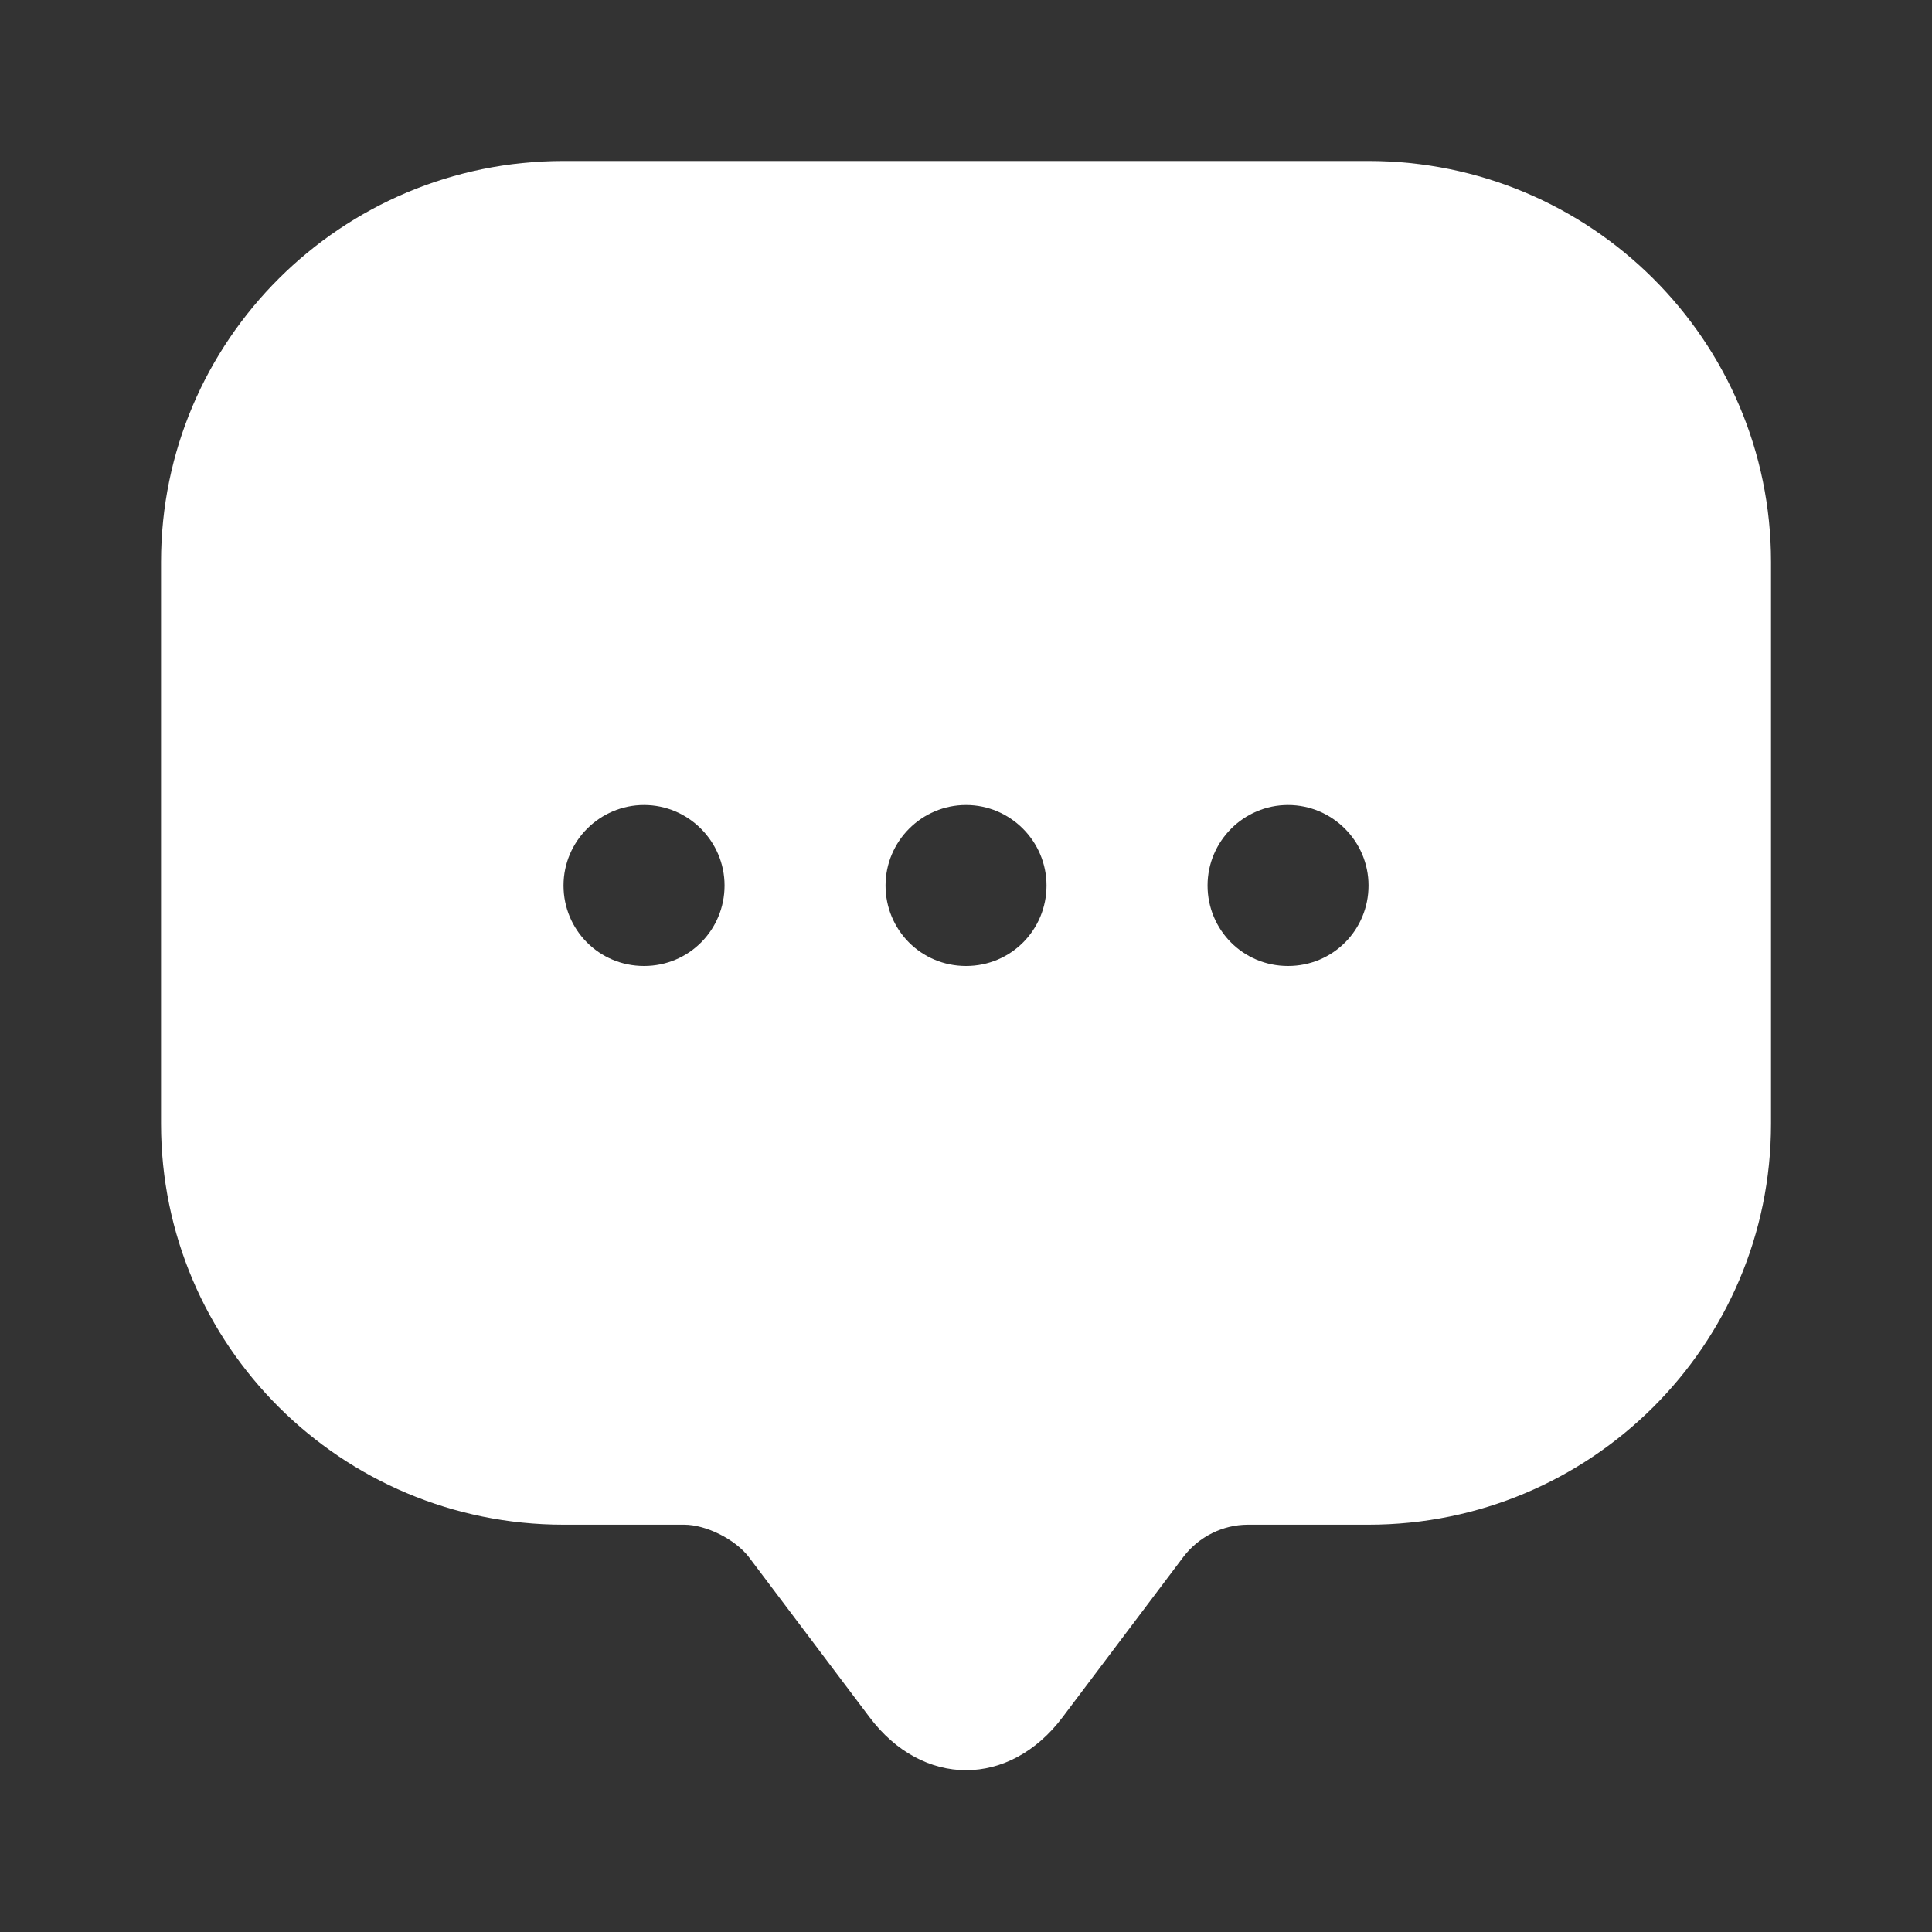 <svg width="34" height="34" viewBox="0 0 34 34" fill="none" xmlns="http://www.w3.org/2000/svg">
<rect x="0" y="0" width="34" height="34" fill="#333333" stroke="none"/>
<path d="M24.084 2.833H9.917C6.007 2.833 2.834 5.993 2.834 9.889V18.36V19.777C2.834 23.673 6.007 26.832 9.917 26.832H12.042C12.425 26.832 12.935 27.087 13.176 27.398L15.301 30.218C16.236 31.464 17.766 31.464 18.701 30.218L20.826 27.398C21.095 27.044 21.52 26.832 21.959 26.832H24.084C27.994 26.832 31.167 23.673 31.167 19.777V9.889C31.167 5.993 27.994 2.833 24.084 2.833ZM11.334 17C10.541 17 9.917 16.363 9.917 15.584C9.917 14.804 10.555 14.167 11.334 14.167C12.113 14.167 12.751 14.804 12.751 15.584C12.751 16.363 12.127 17 11.334 17ZM17.001 17C16.207 17 15.584 16.363 15.584 15.584C15.584 14.804 16.221 14.167 17.001 14.167C17.78 14.167 18.417 14.804 18.417 15.584C18.417 16.363 17.794 17 17.001 17ZM22.667 17C21.874 17 21.251 16.363 21.251 15.584C21.251 14.804 21.888 14.167 22.667 14.167C23.447 14.167 24.084 14.804 24.084 15.584C24.084 16.363 23.461 17 22.667 17Z" fill="white"/>
</svg>
